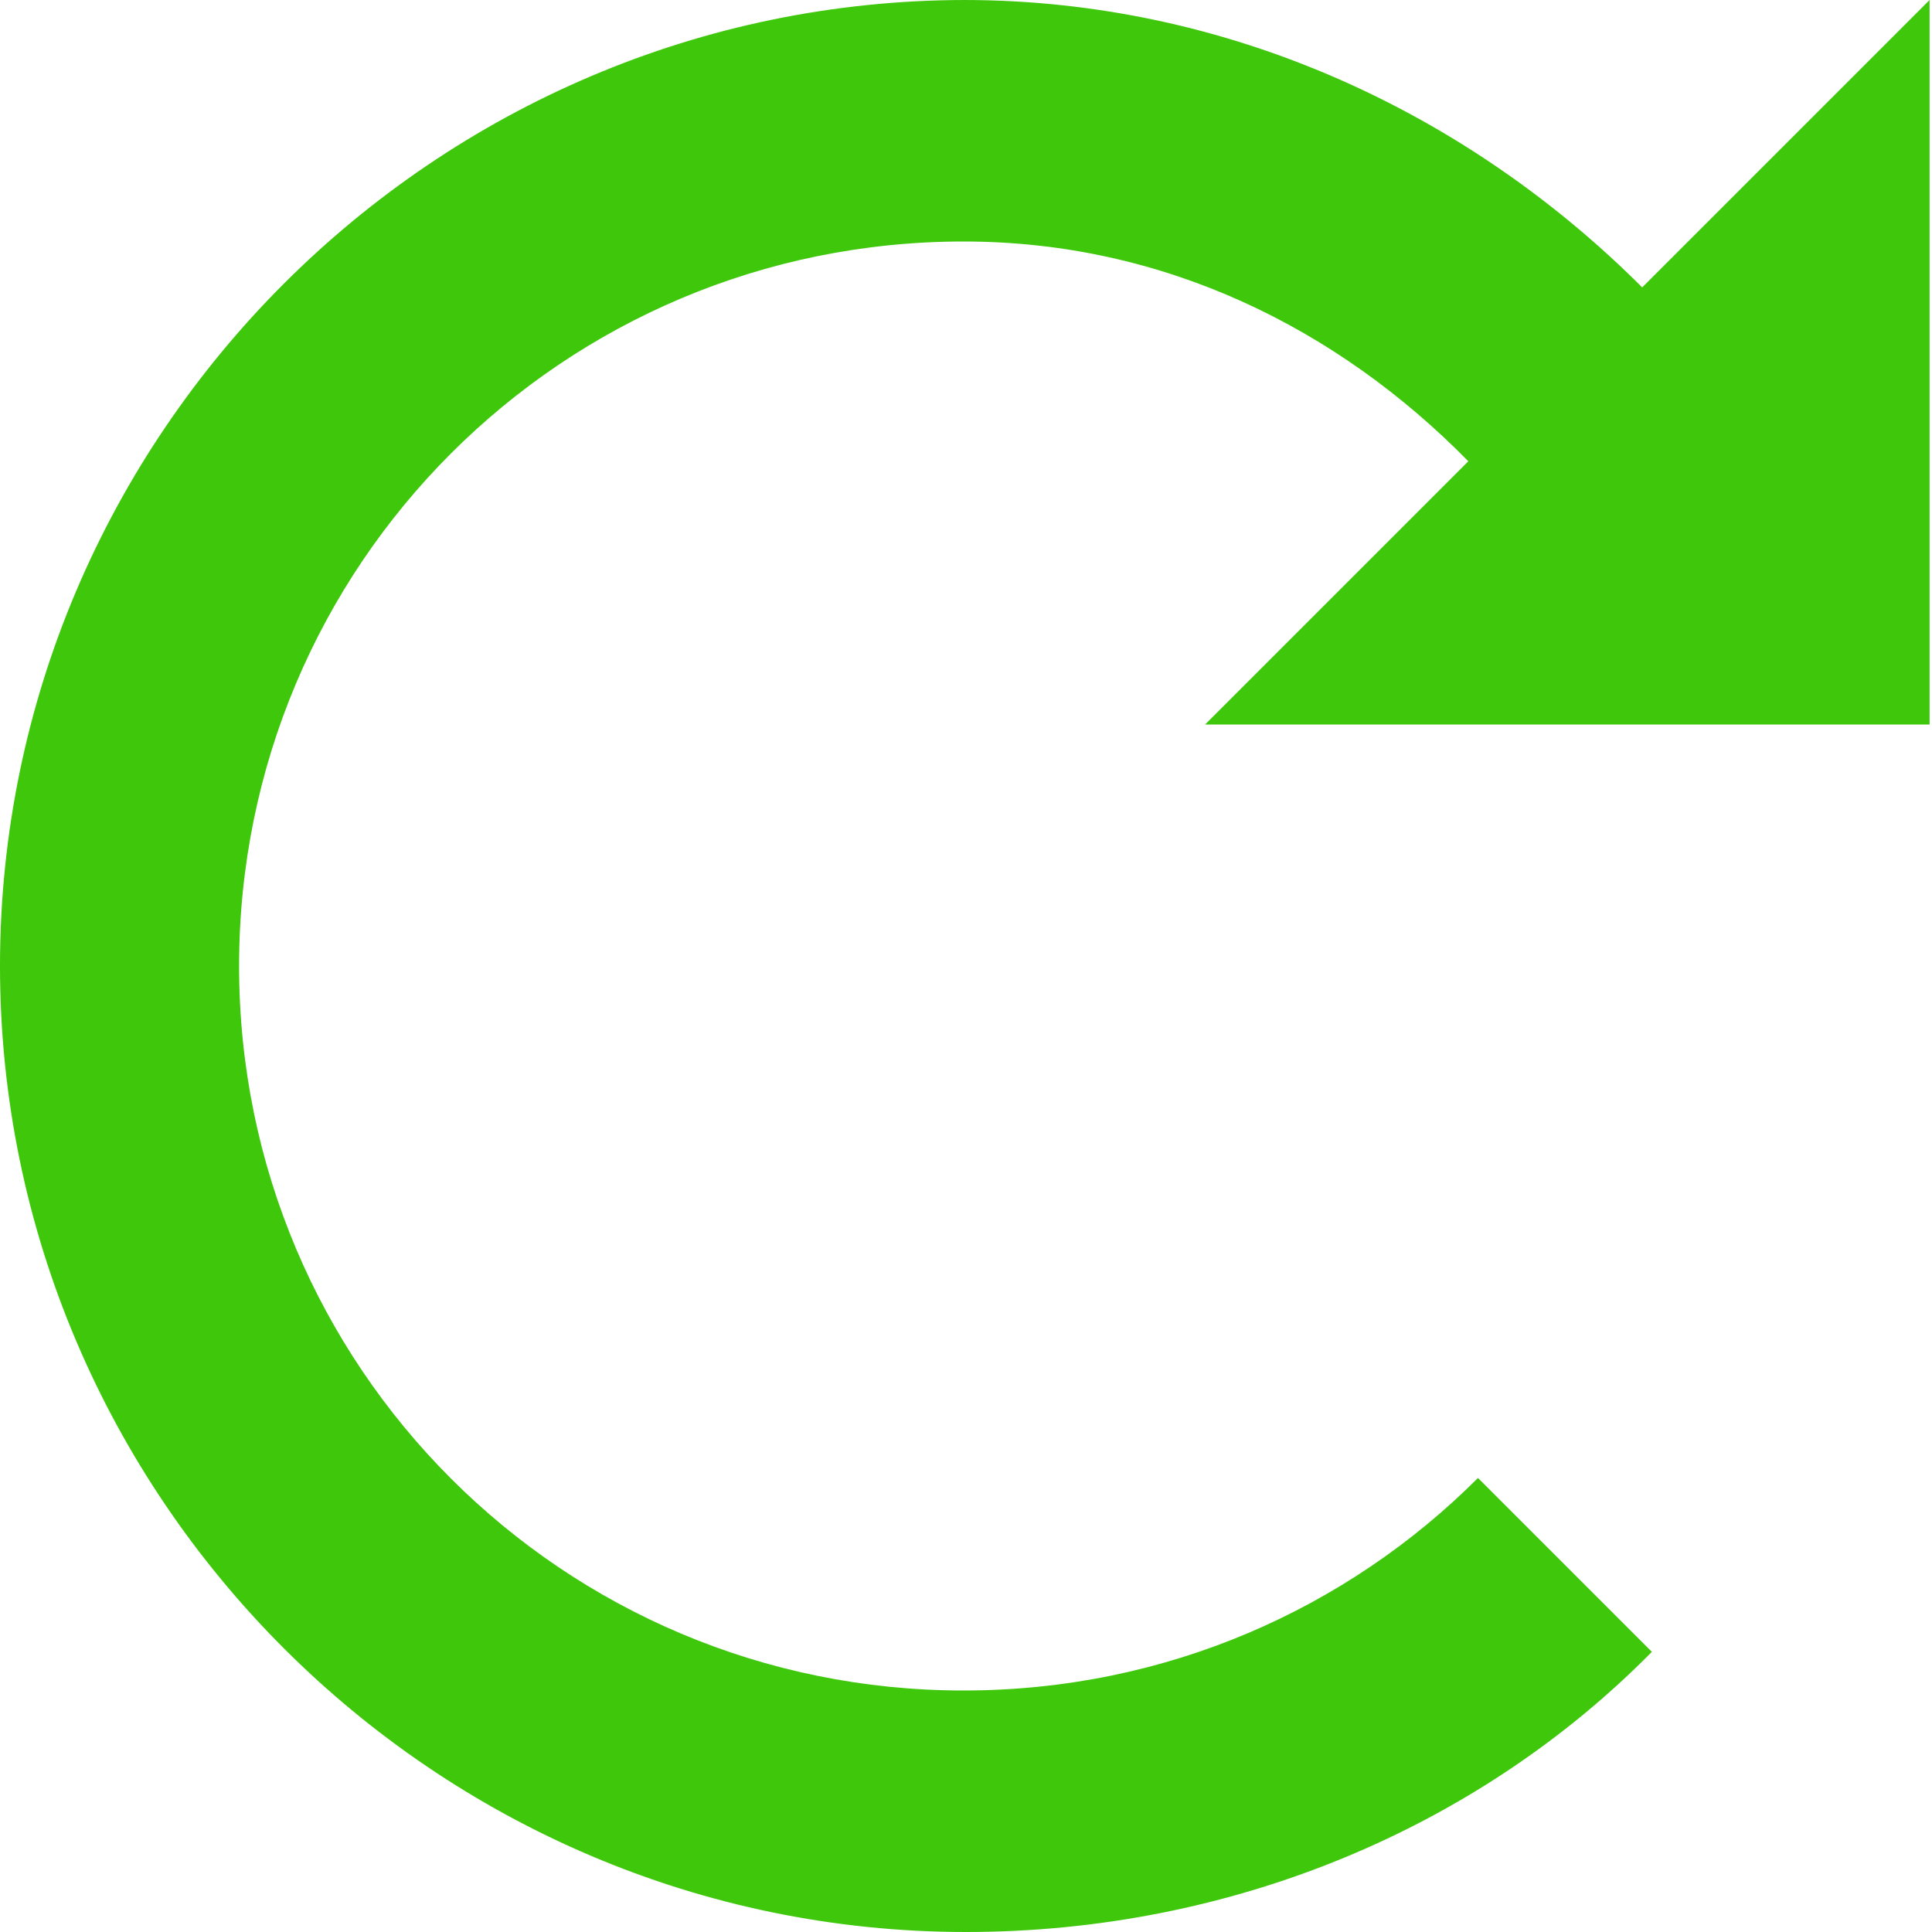 <svg xmlns="http://www.w3.org/2000/svg" aria-hidden="true" role="img" width="50px" height="50px" preserveAspectRatio="xMidYMid meet" viewBox="0 0 8 8"><path fill="#3EC70B" d="M4 0C1.8 0 0 1.8 0 4s1.8 4 4 4c1.1 0 2.12-.43 2.84-1.16l-.72-.72c-.54.54-1.29.88-2.13.88c-1.66 0-3-1.34-3-3s1.34-3 3-3c.83 0 1.55.36 2.09.91L4.99 3h3V0L6.8 1.19C6.08.47 5.09 0 3.99 0z"/></svg>